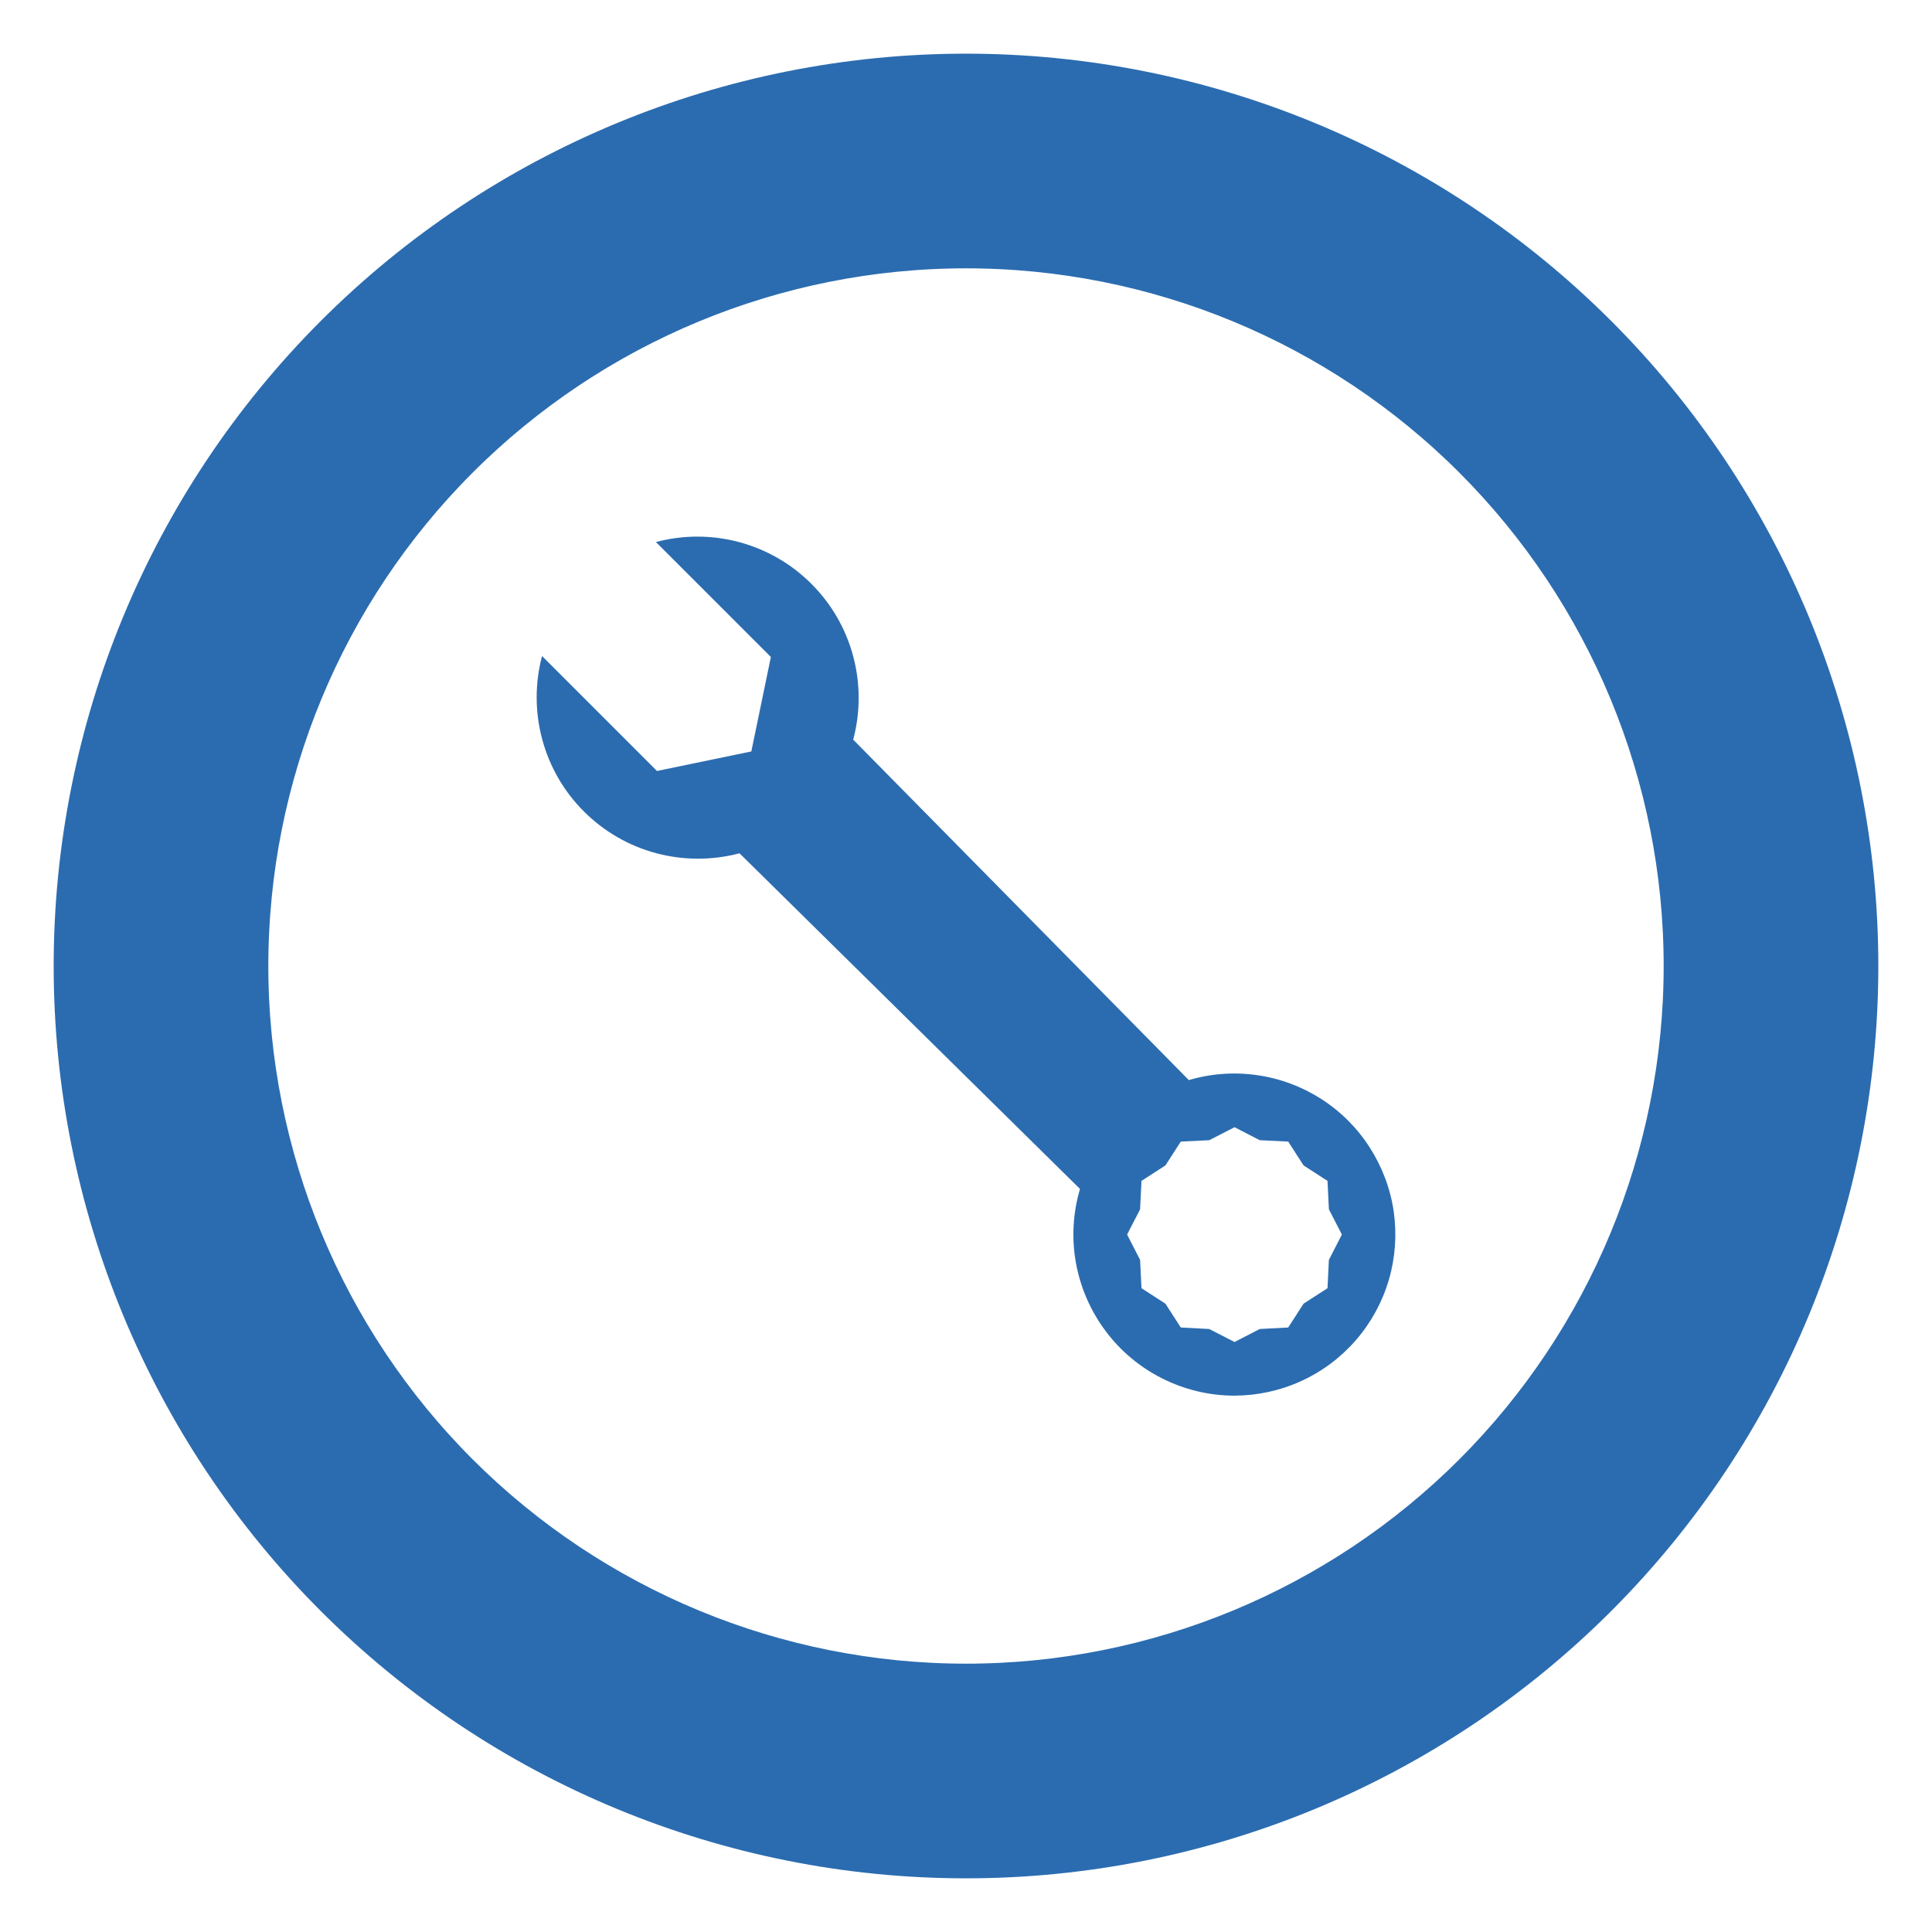 <svg width="18" height="18" viewBox="0 0 18 18" fill="none" xmlns="http://www.w3.org/2000/svg">
<path d="M9 16C7.143 16 5.363 15.262 4.05 13.95C2.737 12.637 2 10.857 2 9C2 7.143 2.737 5.363 4.05 4.05C5.363 2.737 7.143 2 9 2C10.857 2 12.637 2.737 13.95 4.05C15.262 5.363 16 7.143 16 9C16 10.857 15.262 12.637 13.95 13.95C12.637 15.262 10.857 16 9 16ZM9 17C11.122 17 13.157 16.157 14.657 14.657C16.157 13.157 17 11.122 17 9C17 6.878 16.157 4.843 14.657 3.343C13.157 1.843 11.122 1 9 1C6.878 1 4.843 1.843 3.343 3.343C1.843 4.843 1 6.878 1 9C1 11.122 1.843 13.157 3.343 14.657C4.843 16.157 6.878 17 9 17Z" fill="#2B6CB0" stroke="#2B6CB0"/>
<path d="M5.05 6.112C4.983 6.366 4.983 6.634 5.052 6.889C5.12 7.143 5.254 7.375 5.441 7.561C5.627 7.747 5.859 7.881 6.113 7.949C6.368 8.017 6.636 8.017 6.89 7.95L10.062 11.077C9.996 11.3 9.983 11.537 10.024 11.766C10.066 11.996 10.16 12.213 10.3 12.4C10.439 12.587 10.621 12.739 10.829 12.843C11.038 12.948 11.268 13.003 11.502 13.003C11.717 13.002 11.929 12.956 12.125 12.866C12.32 12.777 12.494 12.646 12.635 12.483C12.775 12.321 12.879 12.13 12.94 11.923C13 11.717 13.015 11.5 12.985 11.287C12.954 11.074 12.877 10.871 12.761 10.69C12.645 10.509 12.491 10.355 12.31 10.239C12.129 10.123 11.925 10.047 11.712 10.017C11.499 9.986 11.282 10.002 11.076 10.063L7.949 6.891C8.017 6.637 8.017 6.369 7.949 6.114C7.881 5.859 7.747 5.627 7.561 5.441C7.375 5.254 7.143 5.12 6.888 5.051C6.634 4.983 6.366 4.982 6.111 5.05L7.182 6.121L7 7.001L6.121 7.183L5.05 6.112ZM11.738 10.623L12.002 10.636L12.145 10.858L12.368 11.002L12.381 11.267L12.502 11.502L12.381 11.738L12.368 12.002L12.145 12.146L12.002 12.368L11.737 12.382L11.502 12.503L11.266 12.382L11.001 12.368L10.858 12.146L10.635 12.002L10.622 11.738L10.501 11.502L10.622 11.267L10.635 11.002L10.858 10.858L11.001 10.636L11.266 10.623L11.502 10.502L11.737 10.623H11.738Z" fill="#2B6CB0"/>
</svg>
